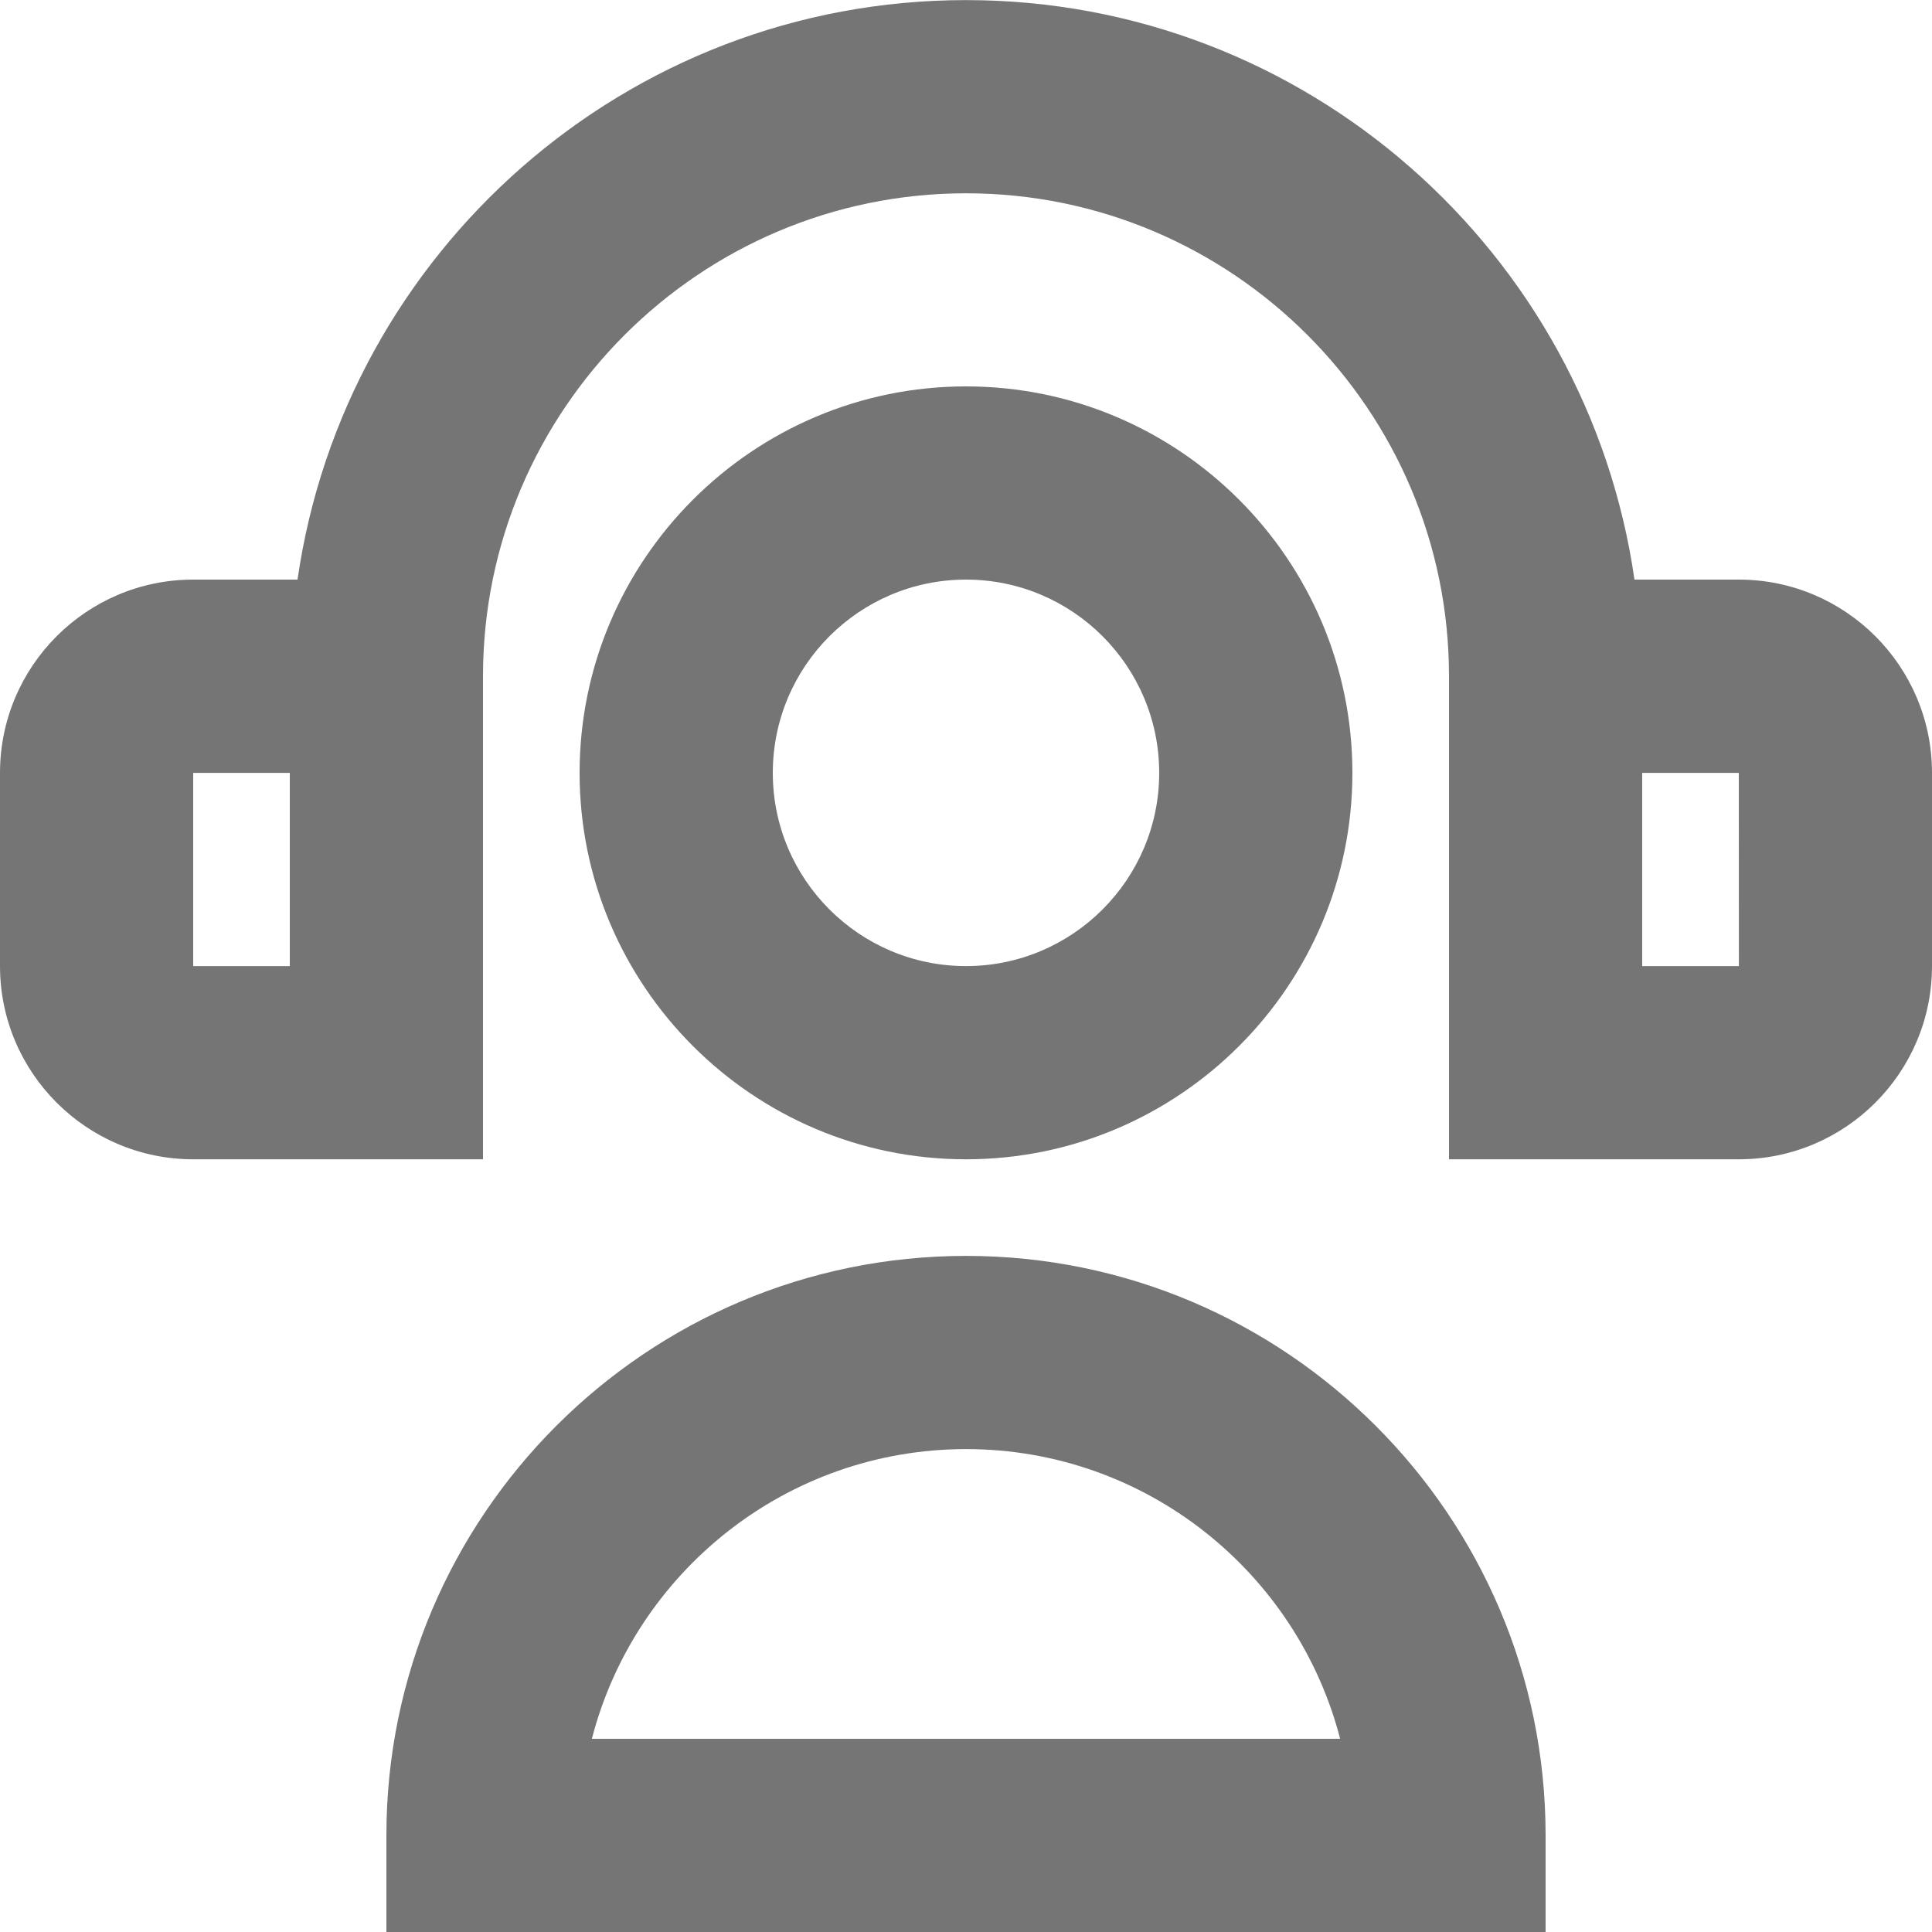 <?xml version="1.0" encoding="UTF-8"?>
<svg width="20px" height="20px" viewBox="0 0 20 20" version="1.1" xmlns="http://www.w3.org/2000/svg" xmlns:xlink="http://www.w3.org/1999/xlink">
    <!-- Generator: Sketch 42 (36781) - http://www.bohemiancoding.com/sketch -->
    <title>Fill 519 + Fill 520 + Fill 521</title>
    <desc>Created with Sketch.</desc>
    <defs></defs>
    <g id="Page-1" stroke="none" stroke-width="1" fill="none" fill-rule="evenodd">
        <g id="Line-Icons" transform="translate(-98, -673)" fill="#757575">
            <g id="Fill-519-+-Fill-520-+-Fill-521" transform="translate(98, 673)">
                <path d="M8,8.001 C8,6.896 8.897,6 10,6 C11.103,6 12,6.896 12,8.001 C12,9.104 11.103,10.001 10,10.001 C8.897,10.001 8,9.104 8,8.001 M14,8.001 C14,5.795 12.206,4 10,4 C7.794,4 6,5.795 6,8.001 C6,10.207 7.794,12.001 10,12.001 C12.206,12.001 14,10.207 14,8.001" id="Fill-519"></path>
                <path d="M17,10.001 L17,8.001 L18,8.001 L18.001,10.001 L17,10.001 Z M3,10.001 L2,10.001 L2,8.001 L3,8.001 L3,10.001 Z M18,6 L16.92,6 C16.433,2.614 13.52,0.001 10,0.001 C6.48,0.001 3.567,2.614 3.08,6 L2,6 C0.897,6 0,6.896 0,8.001 L0,10.001 C0,11.104 0.897,12.001 2,12.001 L5,12.001 L5,7 C5,4.244 7.243,2.001 10,2.001 C12.757,2.001 15,4.244 15,7 L15,12.001 L18,12.001 C19.103,12.001 20,11.104 20,10.001 L20,8.001 C20,6.896 19.103,6 18,6 L18,6 Z" id="Fill-520"></path>
                <path d="M6.127,18 C6.572,16.277 8.139,15.001 10.001,15.001 C11.861,15.001 13.428,16.277 13.873,18 L6.127,18 Z M10.001,13.001 C6.691,13.001 4,15.691 4,19 L4,20 L16,20 L16,19 C16,15.691 13.309,13.001 10.001,13.001 L10.001,13.001 Z" id="Fill-521"></path>
            </g>
        </g>
    </g>
</svg>